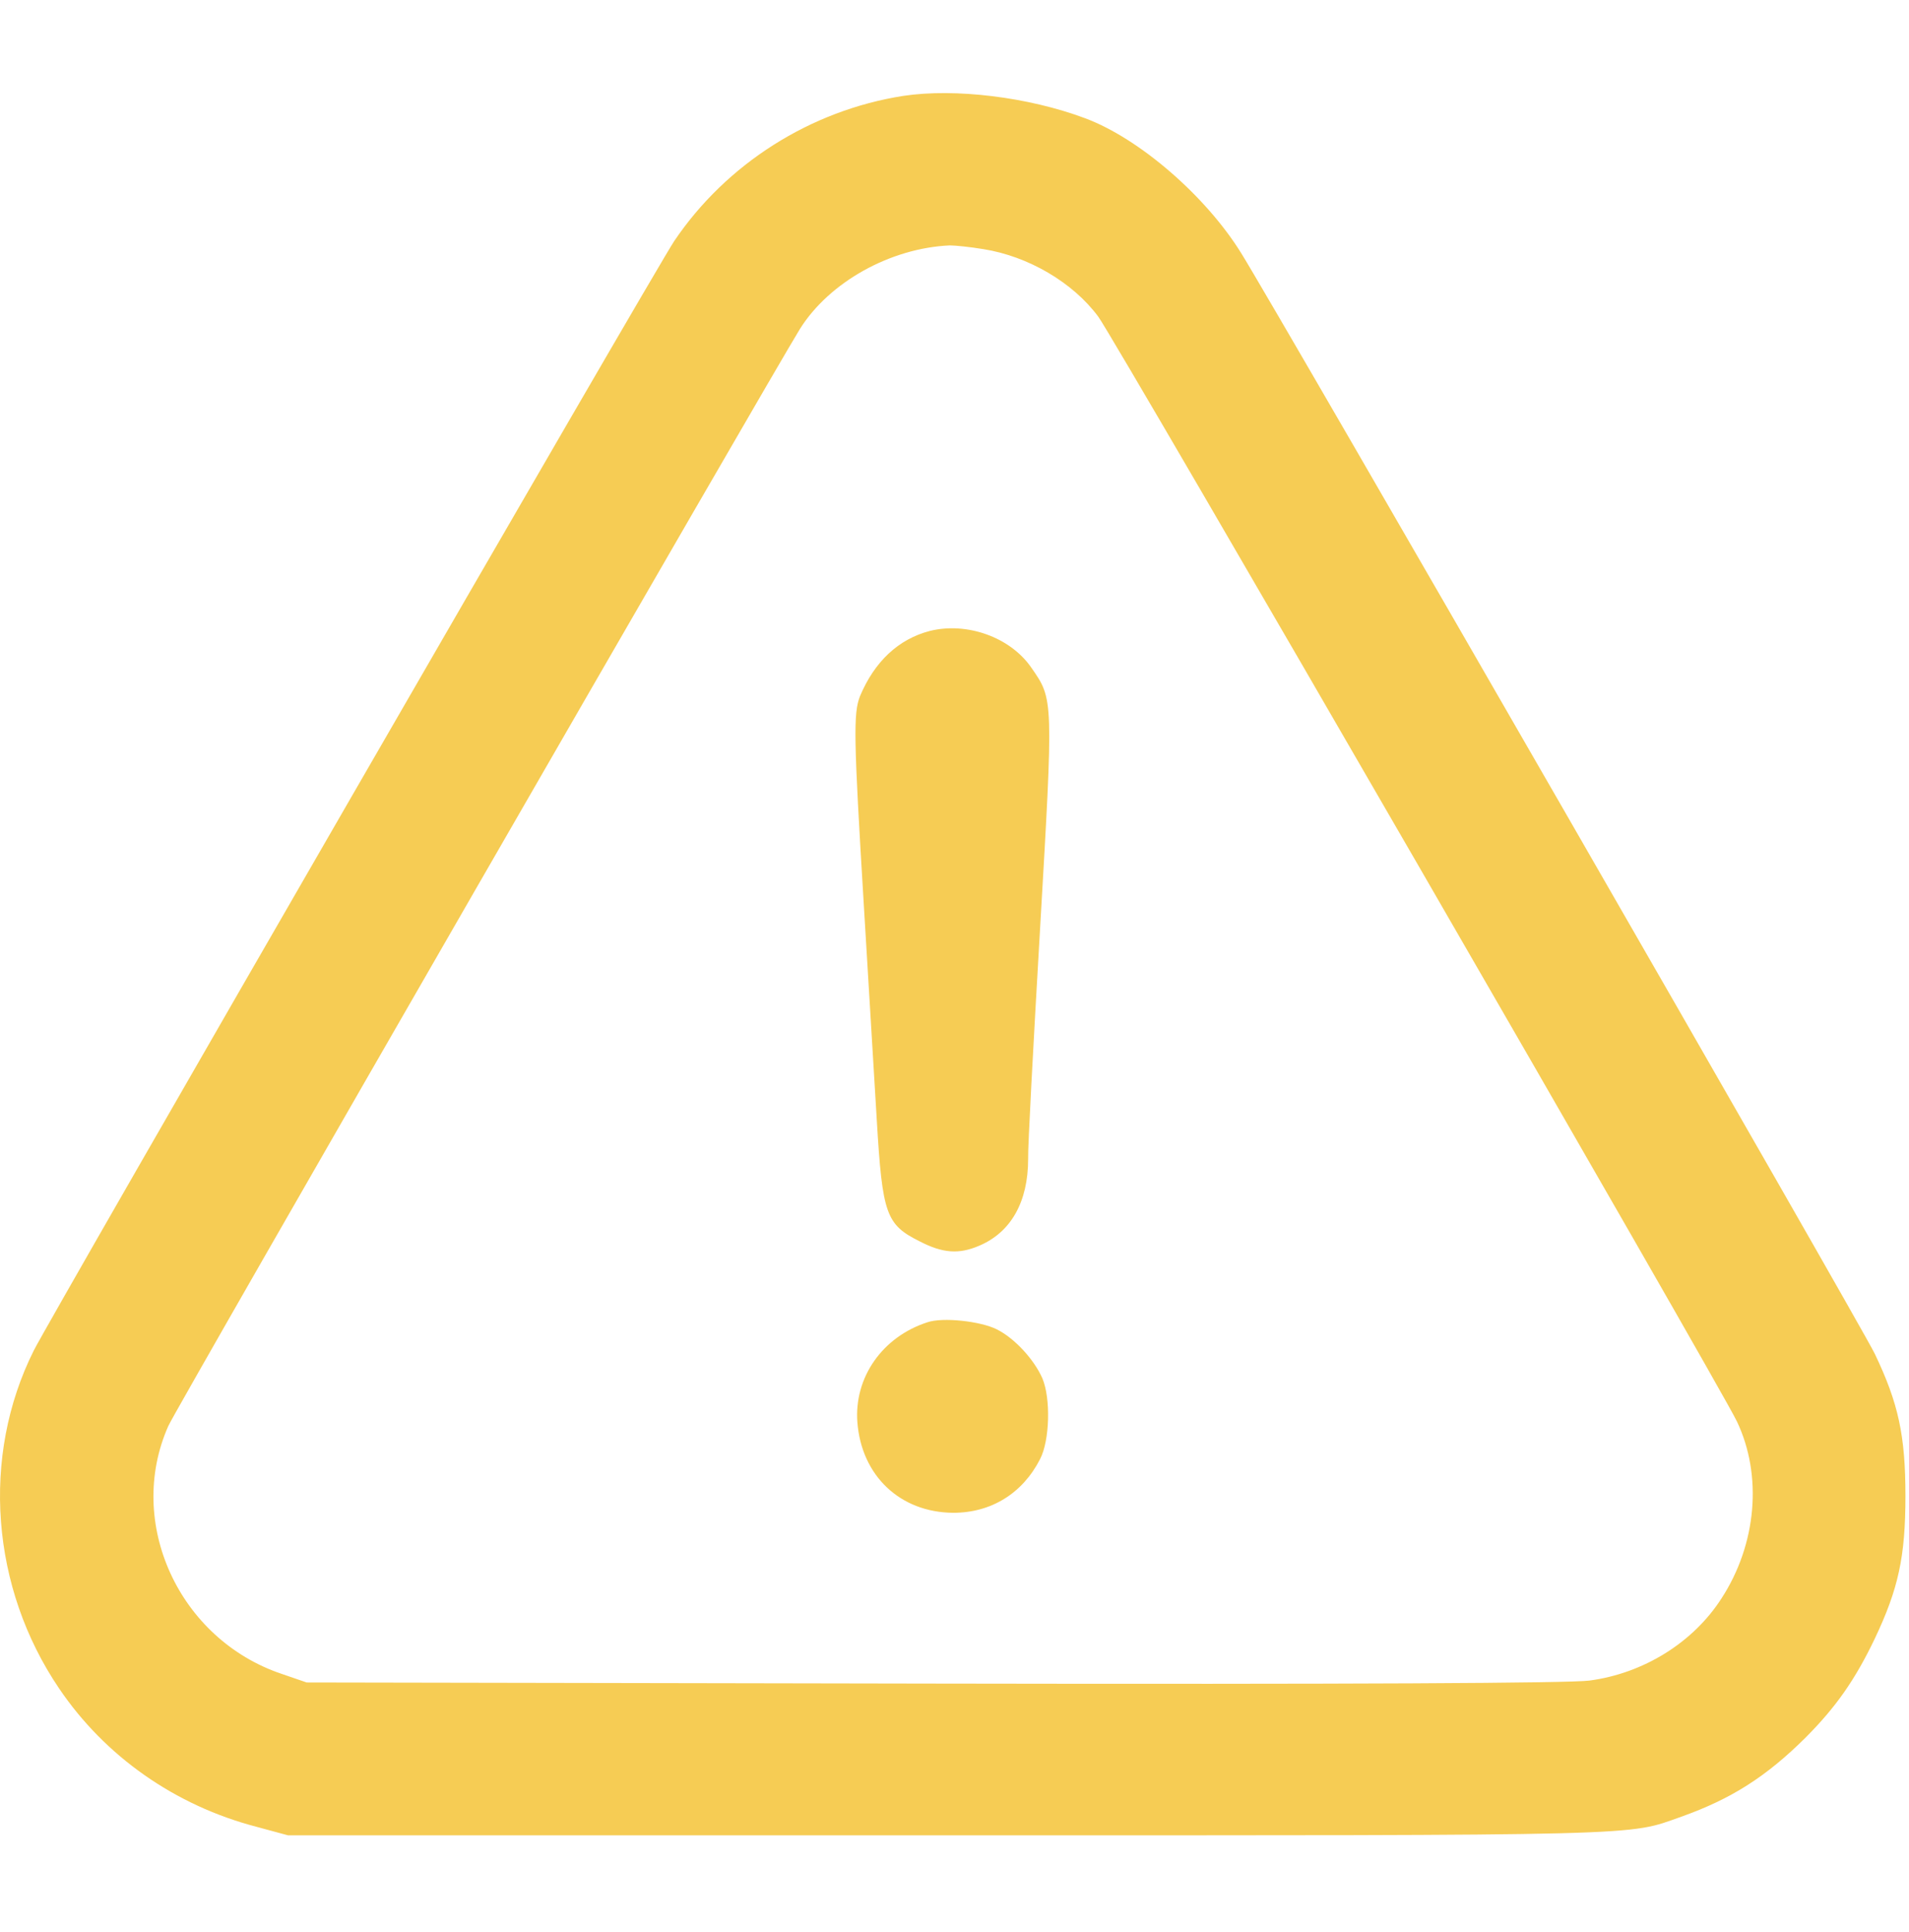 <svg width="82" height="83" viewBox="0 0 82 83" fill="none" xmlns="http://www.w3.org/2000/svg">
<path d="M38.797 4.119C34.809 4.744 31.206 7.034 28.964 10.349C28.211 11.454 2.106 56.682 1.449 58.012C-0.825 62.56 -0.393 68.198 2.538 72.522C4.508 75.437 7.519 77.551 11.01 78.463L12.372 78.832H40.719C71.117 78.832 69.868 78.864 72.222 78.031C74.384 77.262 75.874 76.301 77.539 74.652C78.853 73.338 79.685 72.153 80.534 70.376C81.543 68.246 81.847 66.868 81.847 64.258C81.847 61.647 81.543 60.27 80.534 58.156C79.942 56.922 54.829 13.296 53.308 10.862C51.786 8.411 48.935 5.945 46.613 5.08C44.179 4.167 41.024 3.783 38.797 4.119ZM42.241 10.701C44.163 11.006 46.084 12.127 47.174 13.6C47.894 14.561 73.904 59.565 74.608 61.054C75.713 63.377 75.457 66.324 73.952 68.646C72.734 70.552 70.588 71.881 68.266 72.185C67.401 72.297 58.272 72.346 40.079 72.314L13.172 72.266L12.099 71.897C7.679 70.408 5.389 65.395 7.231 61.247C7.551 60.51 33.224 15.954 34.361 14.129C35.626 12.111 38.253 10.653 40.799 10.541C41.024 10.541 41.664 10.605 42.241 10.701Z" fill="#F6CC54"/>
<path d="M39.935 27.102C38.59 27.454 37.565 28.415 36.94 29.904C36.652 30.641 36.668 31.666 37.1 38.793C37.293 42.044 37.549 46.24 37.661 48.098C37.901 52.166 38.061 52.599 39.503 53.319C40.496 53.832 41.184 53.88 42.049 53.512C43.427 52.935 44.163 51.622 44.163 49.78C44.147 49.283 44.388 44.831 44.676 39.882C45.252 29.969 45.252 30.049 44.307 28.687C43.411 27.374 41.537 26.701 39.935 27.102Z" fill="#F6CC54"/>
<path d="M39.839 56.794C37.901 57.419 36.684 59.165 36.828 61.087C37.004 63.393 38.67 64.963 40.944 64.978C42.578 64.978 43.923 64.146 44.676 62.672C45.092 61.871 45.14 60.062 44.772 59.197C44.419 58.396 43.587 57.483 42.818 57.099C42.113 56.746 40.495 56.57 39.839 56.794Z" fill="#F6CC54"/>
</svg>
